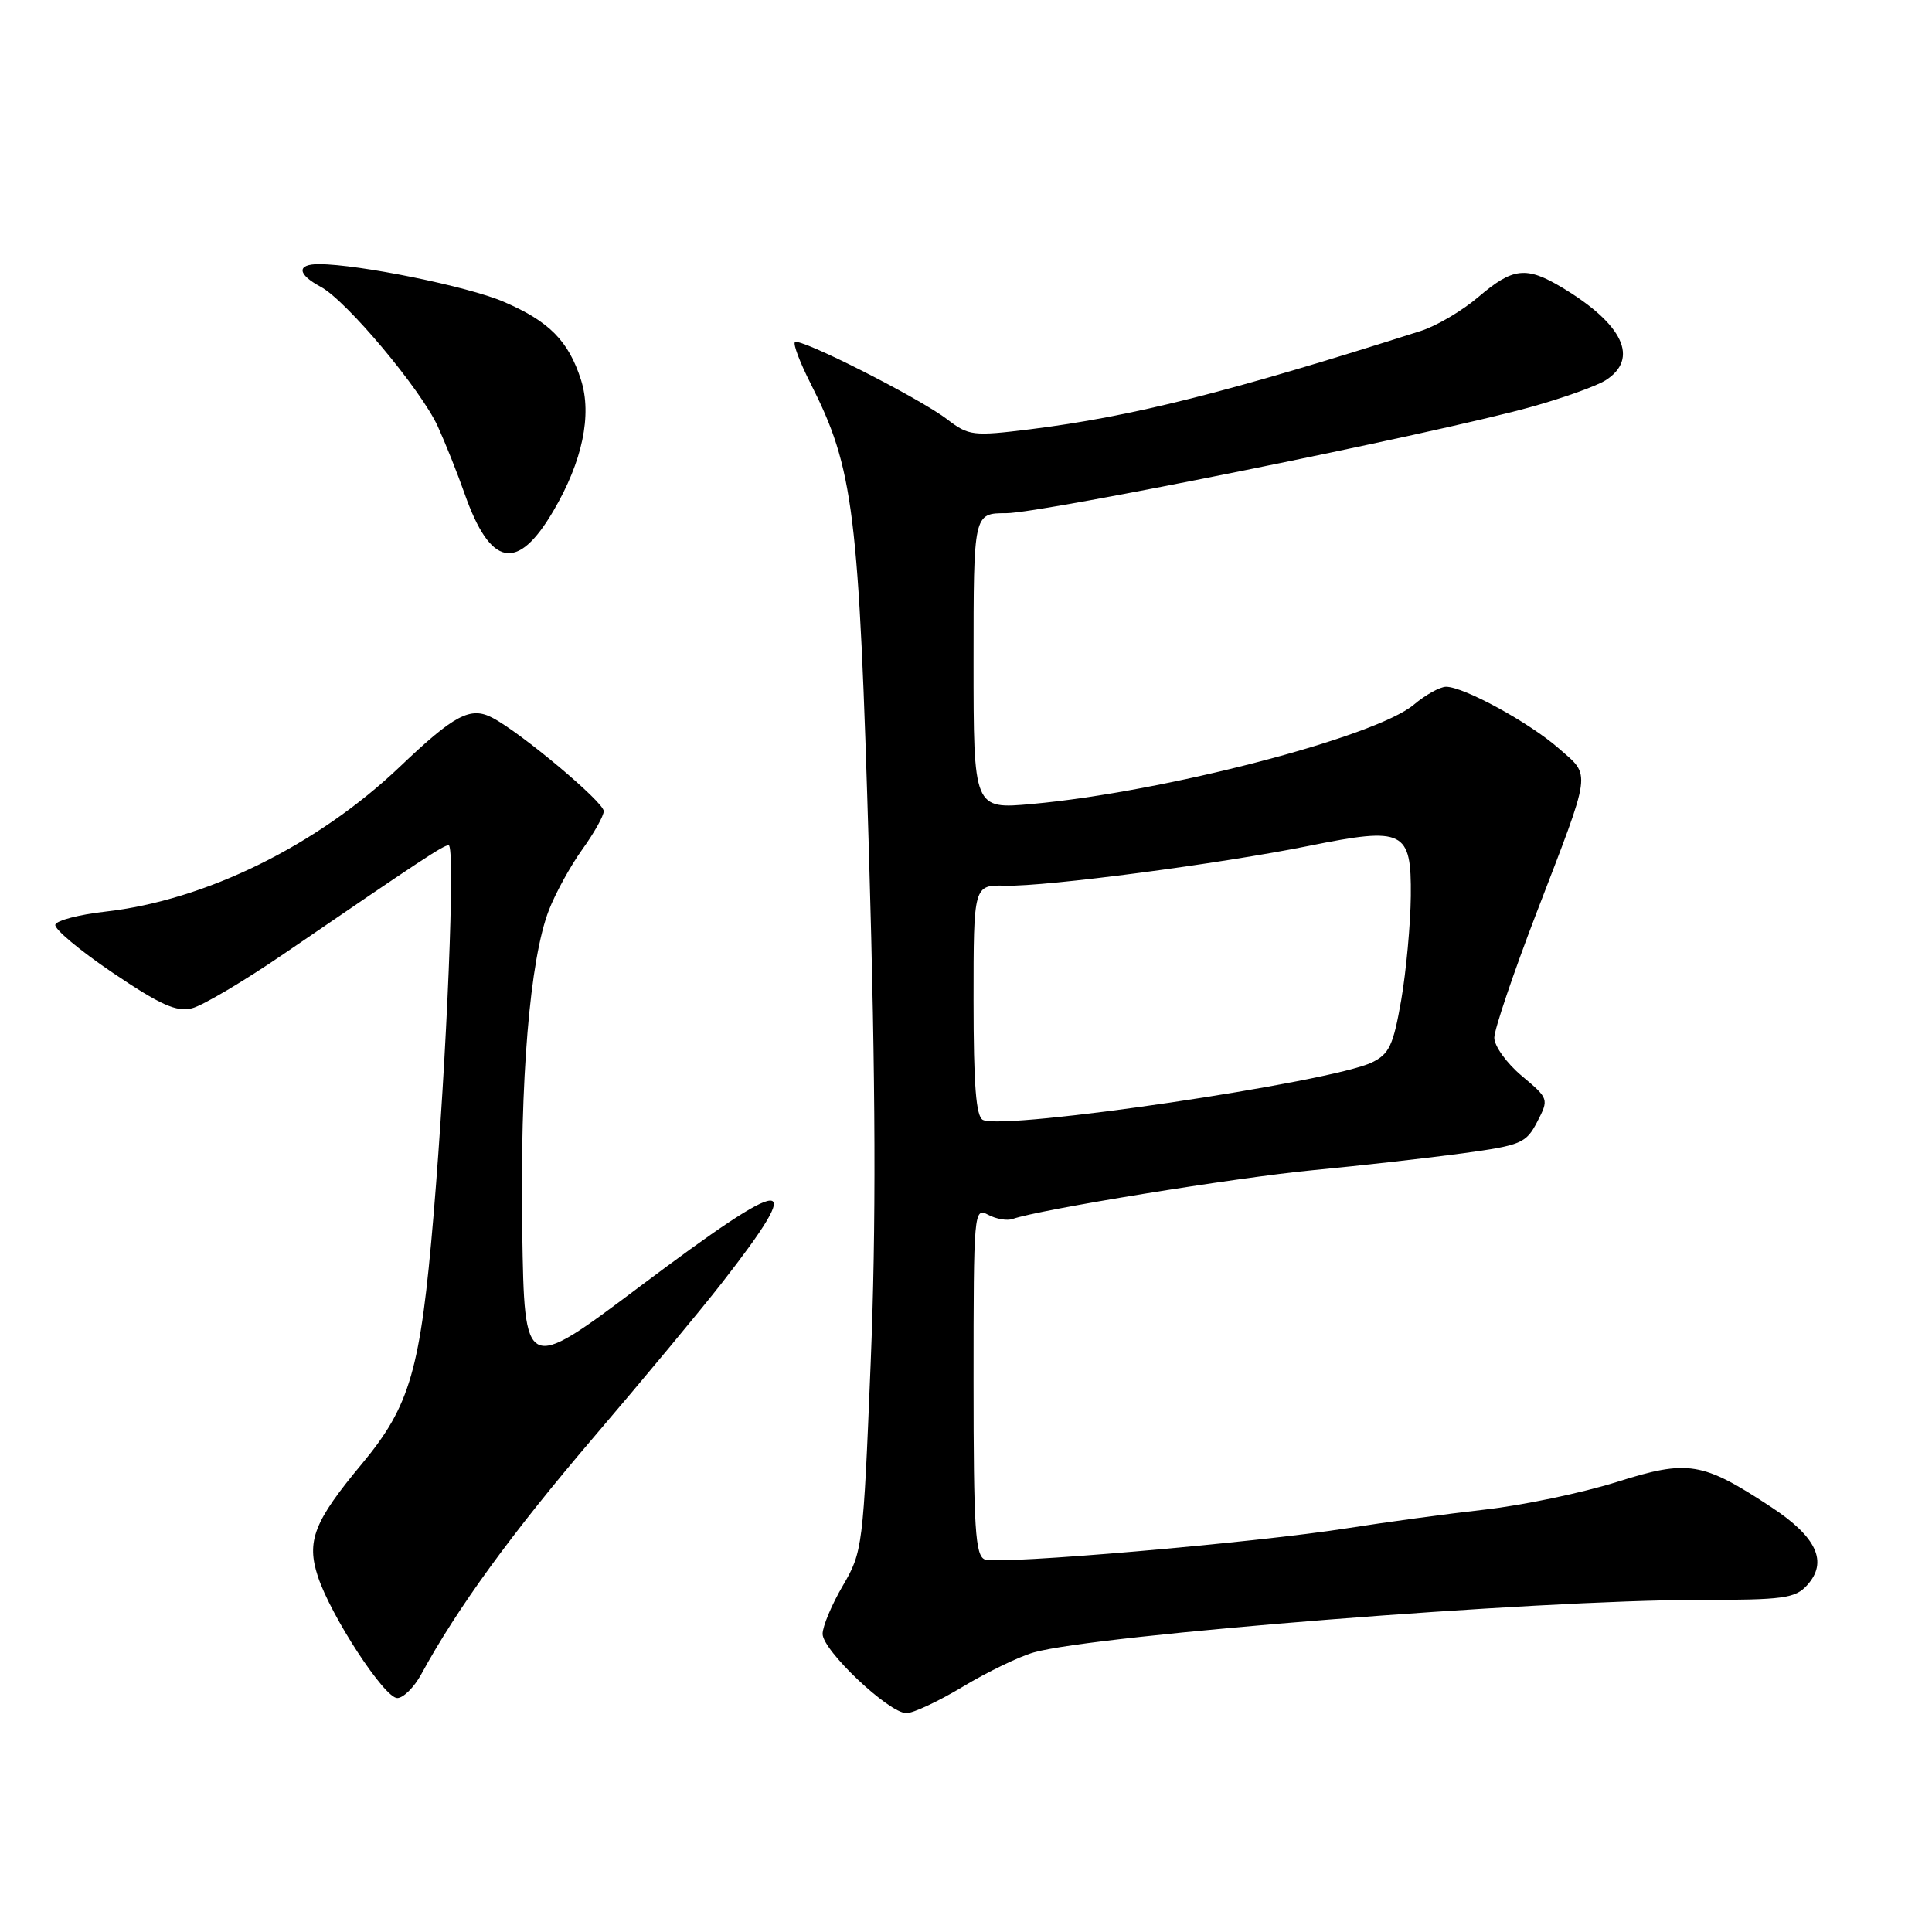 <?xml version="1.0" encoding="UTF-8" standalone="no"?>
<!DOCTYPE svg PUBLIC "-//W3C//DTD SVG 1.1//EN" "http://www.w3.org/Graphics/SVG/1.1/DTD/svg11.dtd" >
<svg xmlns="http://www.w3.org/2000/svg" xmlns:xlink="http://www.w3.org/1999/xlink" version="1.1" viewBox="0 0 256 256">
 <g >
 <path fill="currentColor"
d=" M 127.59 223.49 C 130.79 221.56 135.01 219.52 136.96 218.96 C 145.05 216.63 203.65 212.00 225.08 212.00 C 236.33 212.00 237.88 211.79 239.46 210.04 C 242.24 206.97 240.74 203.68 234.76 199.74 C 225.56 193.68 223.71 193.37 214.20 196.38 C 209.65 197.81 201.79 199.46 196.73 200.03 C 191.66 200.60 183.46 201.72 178.51 202.50 C 166.31 204.43 132.37 207.35 130.50 206.64 C 129.23 206.15 129.00 202.59 129.00 183.00 C 129.00 160.53 129.05 159.96 130.93 160.96 C 131.99 161.53 133.45 161.78 134.18 161.52 C 137.64 160.28 163.76 156.03 174.00 155.05 C 180.32 154.45 189.24 153.44 193.81 152.82 C 201.57 151.76 202.22 151.48 203.69 148.64 C 205.25 145.62 205.23 145.57 201.63 142.55 C 199.63 140.87 198.00 138.60 198.00 137.50 C 198.01 136.40 200.52 128.97 203.58 121.00 C 211.00 101.70 210.83 102.93 206.55 99.17 C 202.64 95.74 193.97 91.00 191.61 91.00 C 190.81 91.00 188.88 92.07 187.33 93.38 C 182.22 97.67 154.23 104.95 136.75 106.53 C 129.00 107.23 129.00 107.23 129.00 87.62 C 129.00 68.00 129.00 68.00 133.33 68.00 C 138.00 68.00 190.02 57.48 202.74 53.96 C 207.01 52.78 211.51 51.17 212.75 50.39 C 217.23 47.53 215.09 42.97 207.00 38.11 C 202.24 35.25 200.47 35.45 195.93 39.32 C 193.80 41.15 190.35 43.19 188.27 43.85 C 162.70 52.00 149.94 55.21 136.51 56.88 C 128.92 57.82 128.36 57.75 125.50 55.56 C 121.76 52.71 105.96 44.70 105.33 45.34 C 105.07 45.59 106.00 48.04 107.39 50.78 C 113.13 62.11 113.81 67.59 115.15 113.33 C 116.04 143.94 116.10 162.51 115.37 180.58 C 114.38 204.97 114.30 205.64 111.68 210.11 C 110.21 212.62 109.00 215.50 109.00 216.50 C 109.00 218.69 117.78 227.00 120.11 227.00 C 121.01 227.00 124.38 225.42 127.59 223.49 Z  M 55.80 221.88 C 60.60 213.06 67.83 203.13 78.62 190.50 C 85.20 182.80 92.87 173.57 95.65 170.00 C 107.09 155.32 104.82 155.42 84.78 170.47 C 69.50 181.95 69.50 181.95 69.20 163.22 C 68.88 143.07 70.20 127.11 72.74 120.58 C 73.61 118.33 75.60 114.72 77.16 112.55 C 78.72 110.38 80.00 108.10 80.00 107.48 C 80.00 106.28 69.04 97.09 65.25 95.11 C 62.34 93.58 60.22 94.70 53.00 101.58 C 42.03 112.03 27.22 119.31 13.93 120.80 C 10.48 121.19 7.51 121.96 7.33 122.52 C 7.14 123.07 10.56 125.94 14.93 128.89 C 21.25 133.16 23.39 134.12 25.44 133.60 C 26.85 133.25 32.40 129.96 37.76 126.29 C 56.08 113.76 58.75 112.00 59.45 112.00 C 60.36 112.00 59.22 139.93 57.45 161.00 C 55.72 181.54 54.36 186.26 47.95 193.97 C 41.60 201.59 40.58 204.20 42.12 208.89 C 43.84 214.13 50.93 225.00 52.64 225.00 C 53.44 225.00 54.86 223.59 55.80 221.88 Z  M 73.33 67.69 C 77.18 61.14 78.47 54.98 76.98 50.32 C 75.32 45.16 72.76 42.57 66.72 39.98 C 62.04 37.96 47.53 35.01 42.25 35.00 C 39.28 35.00 39.39 36.34 42.49 38.00 C 45.89 39.81 55.76 51.59 58.01 56.50 C 59.01 58.70 60.61 62.70 61.55 65.38 C 64.98 75.14 68.56 75.84 73.33 67.69 Z  M 130.25 148.40 C 129.33 147.98 129.00 143.81 129.00 132.54 C 129.00 117.25 129.00 117.25 133.25 117.36 C 138.63 117.49 161.69 114.46 173.50 112.07 C 186.04 109.54 187.02 110.02 186.94 118.73 C 186.90 122.45 186.33 128.65 185.67 132.50 C 184.62 138.52 184.08 139.67 181.78 140.78 C 176.29 143.41 133.29 149.77 130.25 148.40 Z "/>
</g>
</svg>